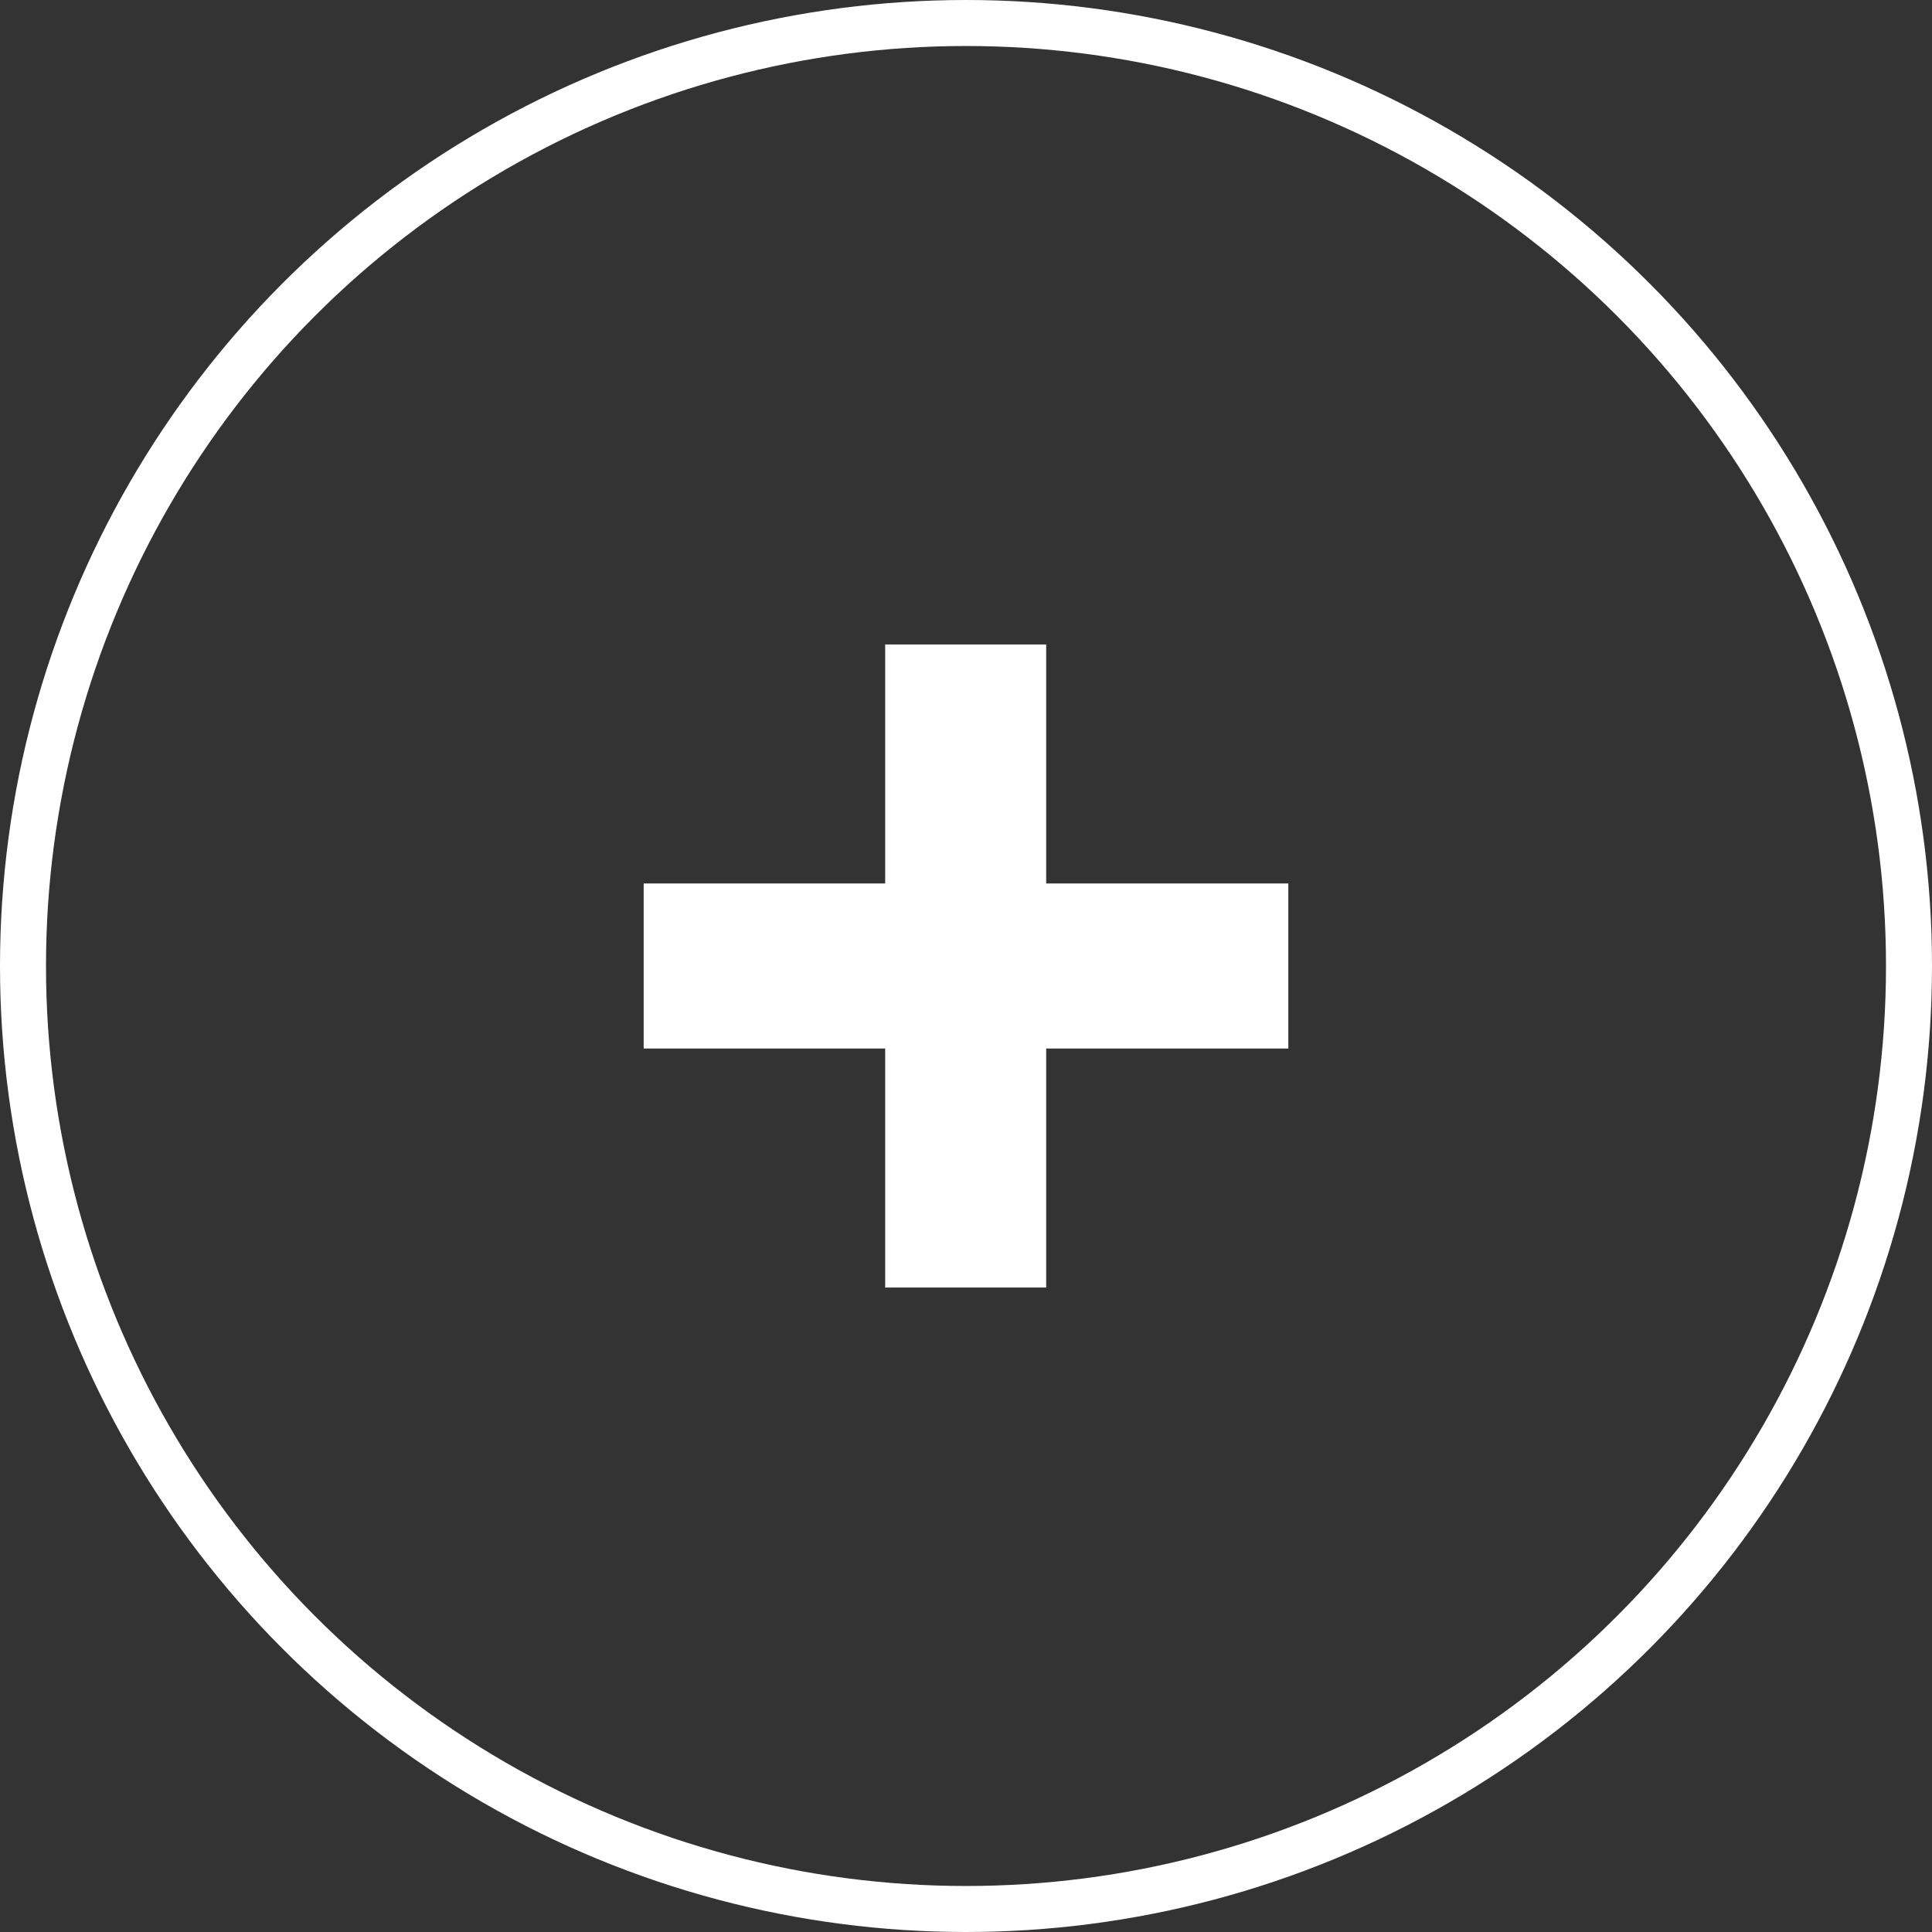 <?xml version="1.0" encoding="utf-8"?>
<!-- Generator: Adobe Illustrator 16.0.0, SVG Export Plug-In . SVG Version: 6.00 Build 0)  -->
<!DOCTYPE svg PUBLIC "-//W3C//DTD SVG 1.1//EN" "http://www.w3.org/Graphics/SVG/1.1/DTD/svg11.dtd">
<svg version="1.1" id="Layer_1" xmlns="http://www.w3.org/2000/svg" xmlns:xlink="http://www.w3.org/1999/xlink" x="0px" y="0px"
	 width="42px" height="42px" viewBox="0 0 42 42" enable-background="new 0 0 42 42" xml:space="preserve">
<rect x="0" y="0" width="42" height="42" fill="#333333" stroke="none"/>
<g transform="translate(-212 -3731) translate(212 3731)">
	<circle fill="none" cx="21" cy="21" r="21"/>
	<circle fill="none" stroke="#FFFFFF" cx="21" cy="21" r="20.5"/>
</g>
<g enable-background="new    ">
	<path fill="#FFFFFF" d="M19.243,27.99v-5.196h-5.25v-3.588h5.25V14.01h3.5v5.196h5.264v3.588h-5.264v5.196H19.243z"/>
</g>
</svg>
